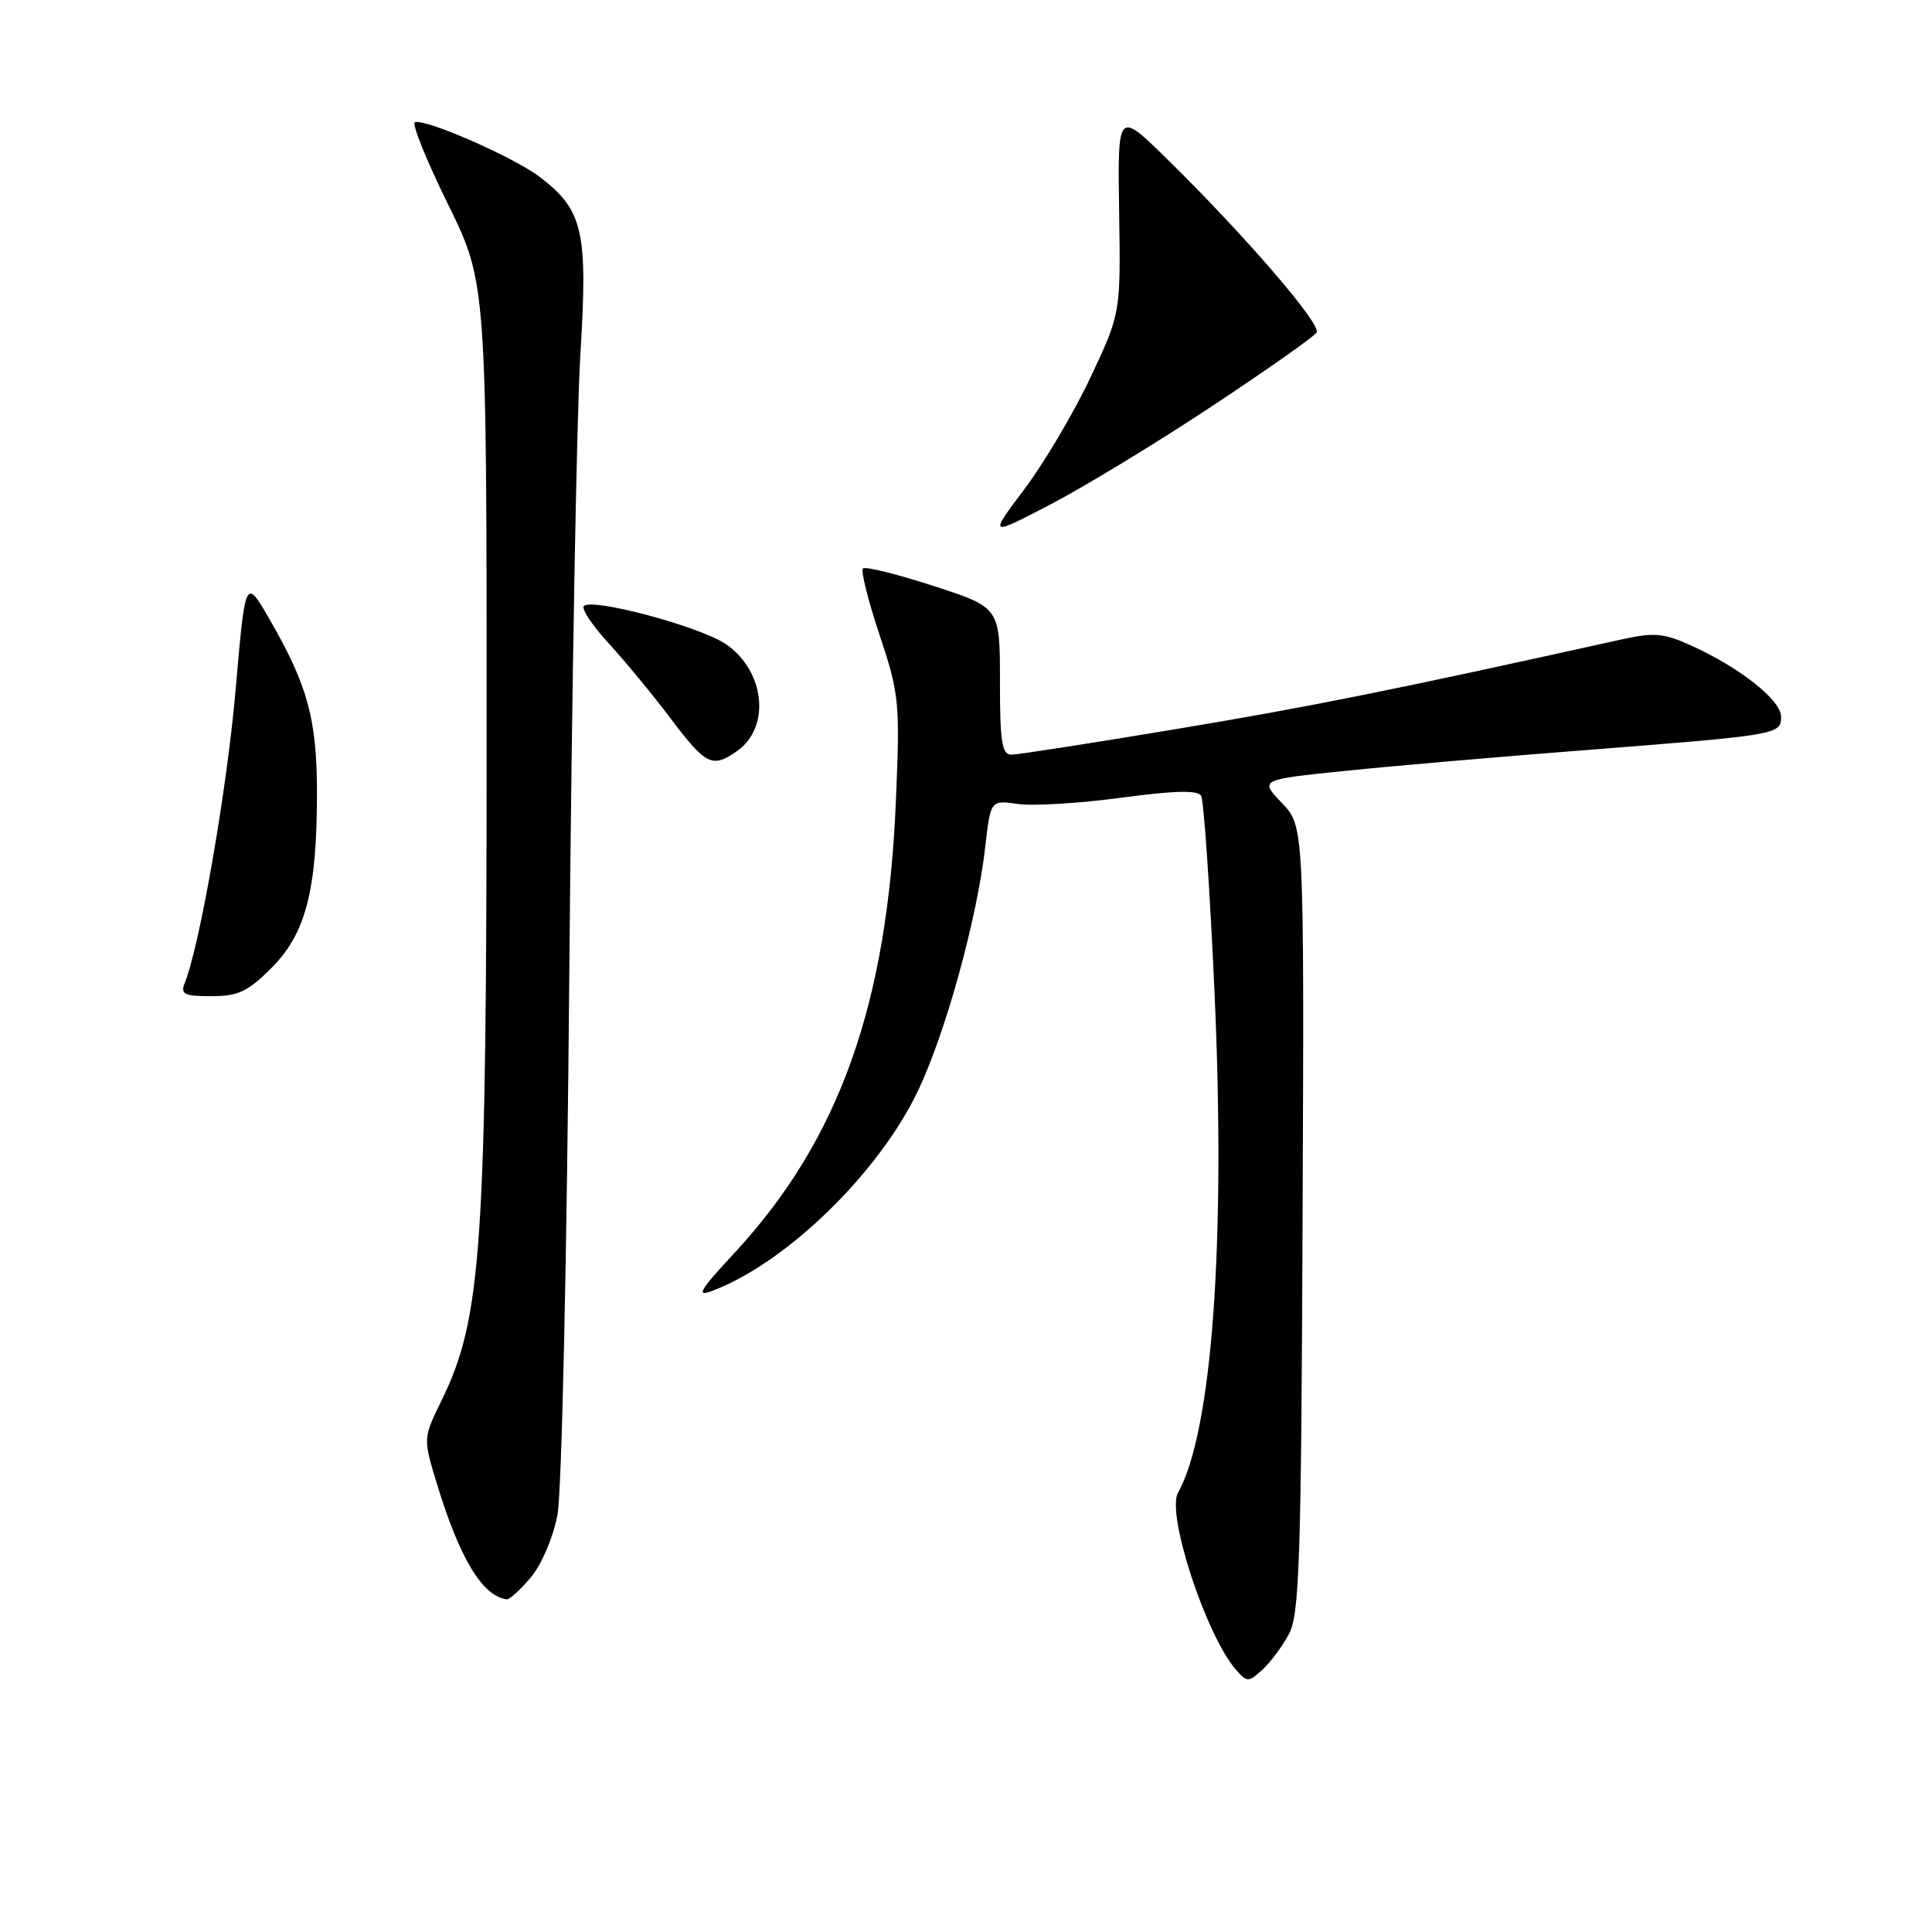 <?xml version="1.0" encoding="UTF-8" standalone="no"?>
<!DOCTYPE svg PUBLIC "-//W3C//DTD SVG 1.1//EN" "http://www.w3.org/Graphics/SVG/1.1/DTD/svg11.dtd" >
<svg xmlns="http://www.w3.org/2000/svg" xmlns:xlink="http://www.w3.org/1999/xlink" version="1.1" viewBox="0 0 256 256">
 <g >
 <path fill="currentColor"
d=" M 170.80 216.50 C 172.18 213.88 172.42 206.86 172.60 161.50 C 172.81 109.50 172.81 109.50 169.86 106.40 C 166.90 103.31 166.90 103.31 178.20 102.15 C 184.42 101.51 198.50 100.29 209.50 99.44 C 235.73 97.39 236.00 97.35 236.00 94.96 C 236.00 92.77 230.53 88.45 224.08 85.53 C 220.37 83.86 219.18 83.77 214.67 84.77 C 184.60 91.44 173.60 93.65 156.00 96.58 C 144.73 98.46 134.82 100.00 134.00 100.00 C 132.76 100.00 132.49 98.27 132.50 90.25 C 132.50 80.50 132.50 80.50 123.69 77.64 C 118.85 76.07 114.64 75.02 114.34 75.33 C 114.04 75.63 115.03 79.58 116.54 84.11 C 119.15 91.95 119.26 93.02 118.72 105.93 C 117.61 133.07 111.22 151.01 97.33 166.01 C 92.61 171.10 92.17 171.89 94.47 171.01 C 104.26 167.29 116.49 155.37 121.66 144.49 C 125.32 136.79 129.49 121.66 130.56 112.13 C 131.26 106.02 131.26 106.02 134.88 106.53 C 136.87 106.82 143.00 106.45 148.50 105.71 C 155.53 104.76 158.69 104.68 159.15 105.43 C 159.51 106.02 160.31 117.75 160.93 131.50 C 162.43 164.78 160.61 189.73 156.09 197.80 C 154.52 200.60 159.81 216.72 163.78 221.26 C 165.25 222.93 165.41 222.93 167.26 221.26 C 168.33 220.29 169.92 218.15 170.80 216.50 Z  M 70.34 209.01 C 71.76 207.32 73.29 203.73 73.86 200.76 C 74.44 197.76 75.12 166.76 75.44 128.50 C 75.76 91.65 76.41 54.98 76.90 47.00 C 77.91 30.60 77.28 27.84 71.50 23.43 C 68.08 20.83 56.36 15.69 54.98 16.20 C 54.53 16.37 56.49 21.22 59.33 27.00 C 64.49 37.50 64.49 37.50 64.48 98.50 C 64.47 165.35 63.83 174.68 58.52 185.54 C 56.06 190.58 56.06 190.58 57.87 196.54 C 60.90 206.50 63.94 211.54 67.16 211.92 C 67.52 211.96 68.95 210.65 70.34 209.01 Z  M 35.98 128.25 C 40.51 123.72 42.00 117.98 42.00 105.08 C 42.00 95.33 40.77 90.81 35.75 82.12 C 32.51 76.50 32.51 76.50 31.22 91.42 C 30.08 104.53 26.50 125.20 24.48 130.25 C 23.89 131.75 24.39 132.00 28.01 132.00 C 31.56 132.00 32.83 131.40 35.98 128.25 Z  M 97.66 99.52 C 102.17 96.37 101.36 88.85 96.15 85.33 C 92.72 83.01 78.47 79.20 77.37 80.30 C 77.00 80.66 78.48 82.88 80.64 85.23 C 82.80 87.58 86.52 92.09 88.90 95.25 C 93.54 101.40 94.39 101.82 97.66 99.52 Z  M 160.63 53.80 C 167.91 48.98 174.13 44.60 174.46 44.06 C 175.13 42.99 164.90 31.13 154.64 21.07 C 148.09 14.64 148.09 14.64 148.29 28.07 C 148.50 41.50 148.50 41.50 144.50 50.00 C 142.30 54.67 138.36 61.33 135.75 64.80 C 131.01 71.10 131.01 71.10 139.21 66.83 C 143.72 64.48 153.36 58.62 160.63 53.80 Z "/>
</g>
</svg>